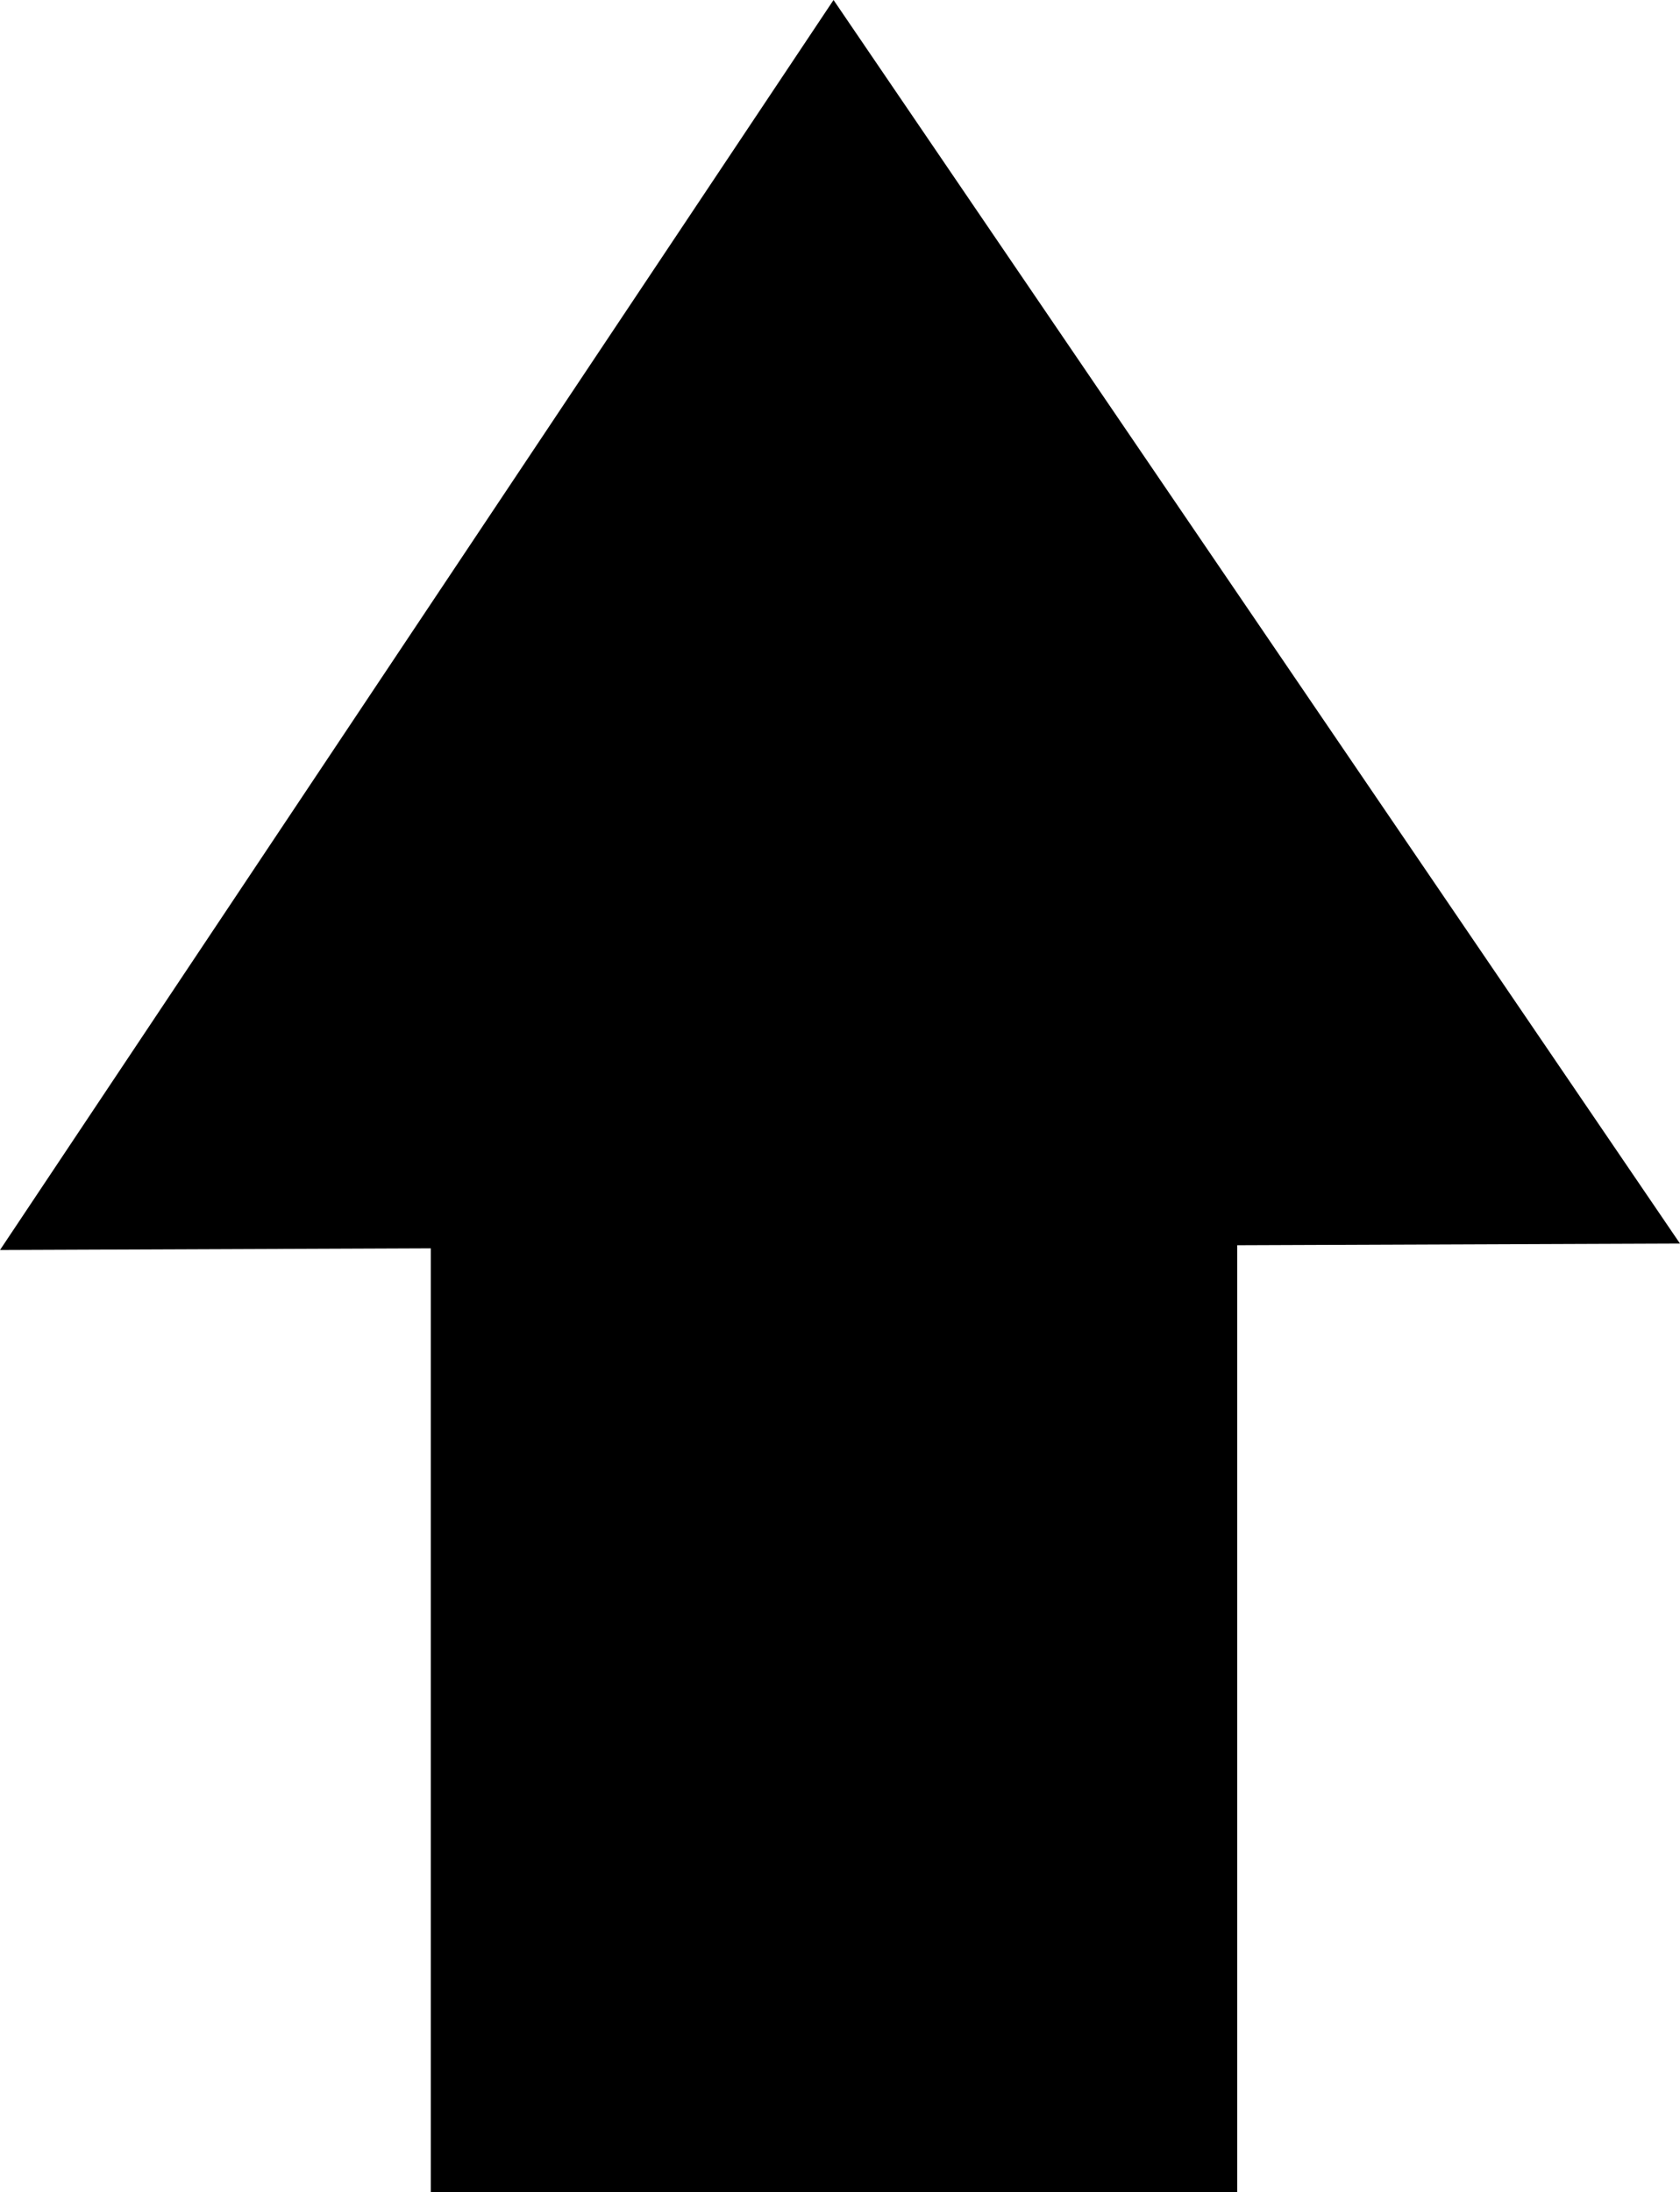 <?xml version="1.0" encoding="UTF-8" standalone="no"?>
<!-- Created with Inkscape (http://www.inkscape.org/) -->

<svg
   xmlns:dc="http://purl.org/dc/elements/1.1/"
   xmlns:cc="http://creativecommons.org/ns#"
   xmlns:rdf="http://www.w3.org/1999/02/22-rdf-syntax-ns#"
   xmlns:svg="http://www.w3.org/2000/svg"
   xmlns="http://www.w3.org/2000/svg"
   xmlns:sodipodi="http://sodipodi.sourceforge.net/DTD/sodipodi-0.dtd"
   xmlns:inkscape="http://www.inkscape.org/namespaces/inkscape"
   width="17.168mm"
   height="22.396mm"
   viewBox="0 0 60.832 79.357"
   id="svg2"
   version="1.1"
   inkscape:version="0.91 r13725"
   sodipodi:docname="upvote.svg">
  <defs
     id="defs4" />
  <sodipodi:namedview
     id="base"
     pagecolor="#ffffff"
     bordercolor="#666666"
     borderopacity="1.0"
     inkscape:pageopacity="0.0"
     inkscape:pageshadow="2"
     inkscape:zoom="2.8"
     inkscape:cx="87.933943"
     inkscape:cy="7.153047"
     inkscape:document-units="px"
     inkscape:current-layer="layer1"
     showgrid="true"
     showguides="true"
     inkscape:guide-bbox="true"
     objecttolerance="10000"
     guidetolerance="10000"
     inkscape:snap-perpendicular="true"
     inkscape:snap-tangential="true"
     inkscape:snap-path-mask="true"
     inkscape:snap-path-clip="true"
     inkscape:window-width="1280"
     inkscape:window-height="666"
     inkscape:window-x="-8"
     inkscape:window-y="-8"
     inkscape:window-maximized="1"
     fit-margin-top="0"
     fit-margin-left="0"
     fit-margin-right="0"
     fit-margin-bottom="0">
    <inkscape:grid
       type="xygrid"
       id="grid3350"
       snapvisiblegridlinesonly="true"
       originx="-225.354"
       originy="-940.956" />
  </sodipodi:namedview>
  <g
     inkscape:label="Ebene 1"
     inkscape:groupmode="layer"
     id="layer1"
     transform="translate(-225.354,-32.049)">
    <path
       style="fill:#000000;fill-rule:evenodd;stroke:none;stroke-width:0.69px;stroke-linecap:butt;stroke-linejoin:miter;stroke-opacity:1"
       d="m 255.536,32.049 -15.092,22.625 -15.09,22.625 15.6,-0.061 0,34.168 29.199,0 0,-34.279 16.033,-0.061 L 270.86,54.557 255.536,32.049 Z"
       id="rect3354"
       inkscape:connector-curvature="0" />
  </g>
</svg>
